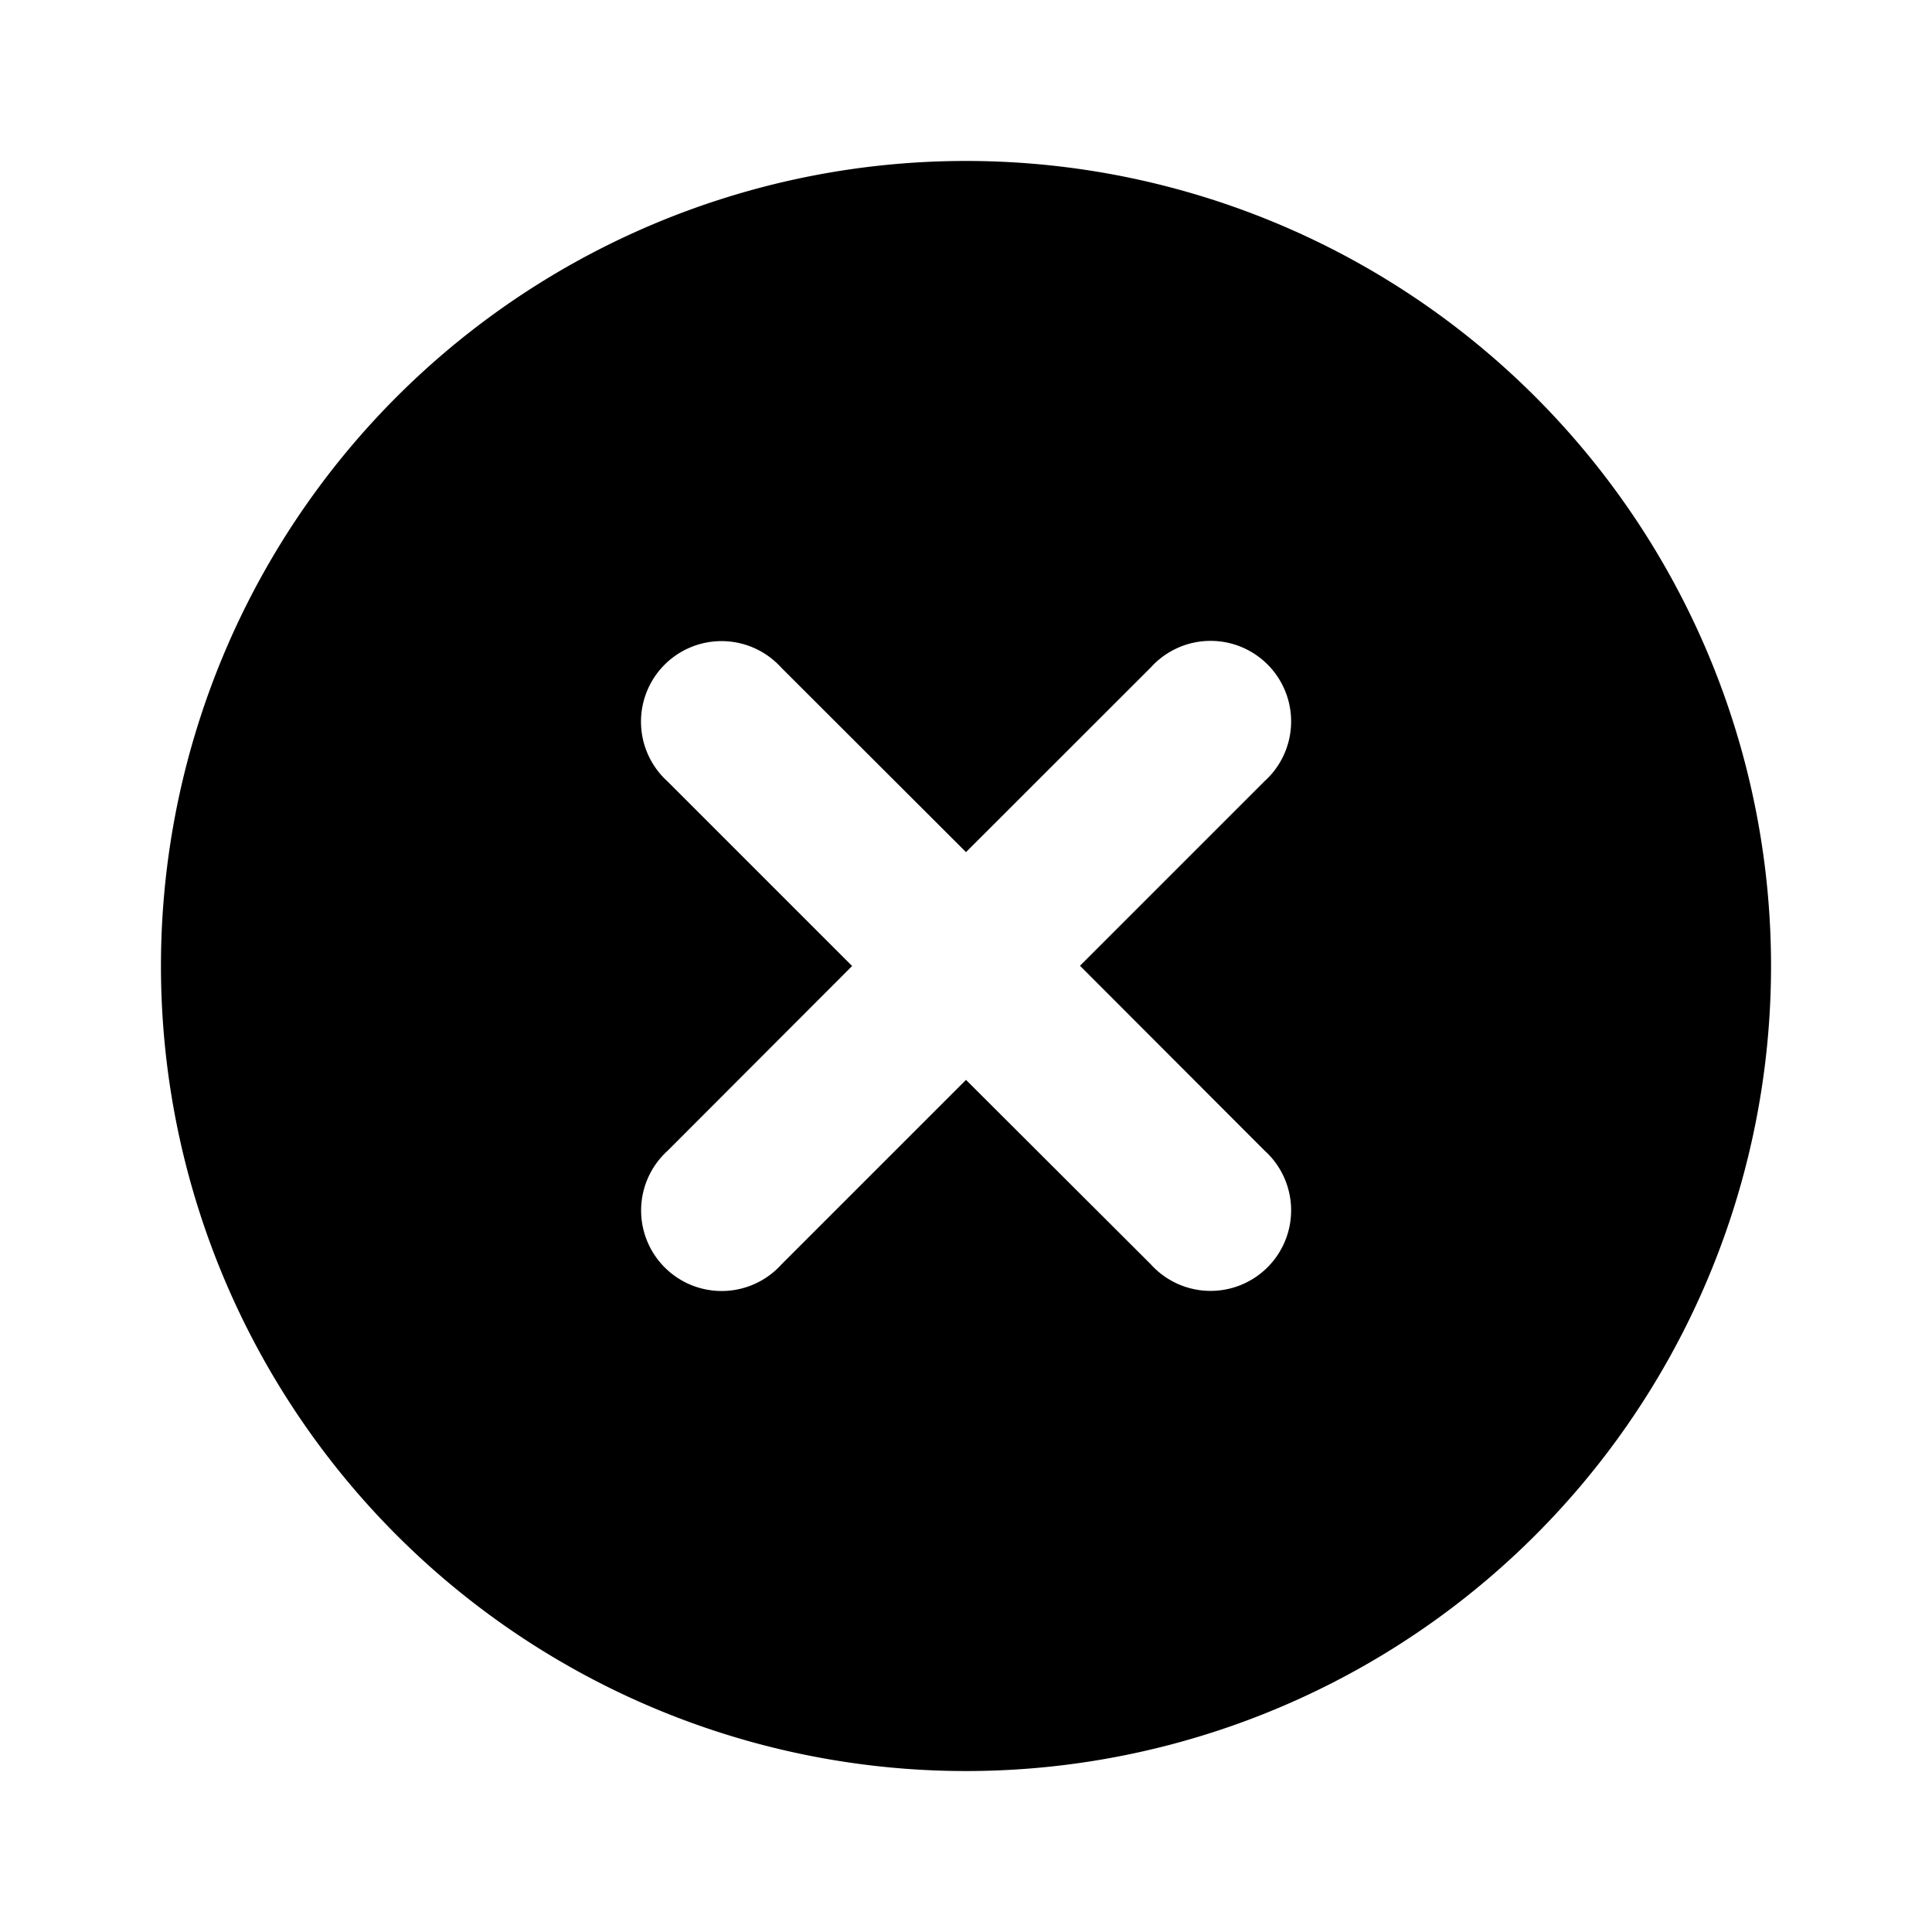 <svg xmlns="http://www.w3.org/2000/svg" fill="none" viewBox="0 0 16 16">
  <path fill="currentColor" fill-rule="evenodd" d="M1.333 8a6.667 6.667 0 1 1 13.334 0A6.667 6.667 0 0 1 1.333 8m8.197 2.47a.667.667 0 1 0 .942-.942l-1.528-1.53 1.528-1.528a.667.667 0 1 0-.942-.942L8 7.057 6.471 5.53a.667.667 0 1 0-.942.942L7.057 8 5.53 9.529a.667.667 0 1 0 .942.942L8 8.943z" clip-rule="evenodd"/>
</svg>
